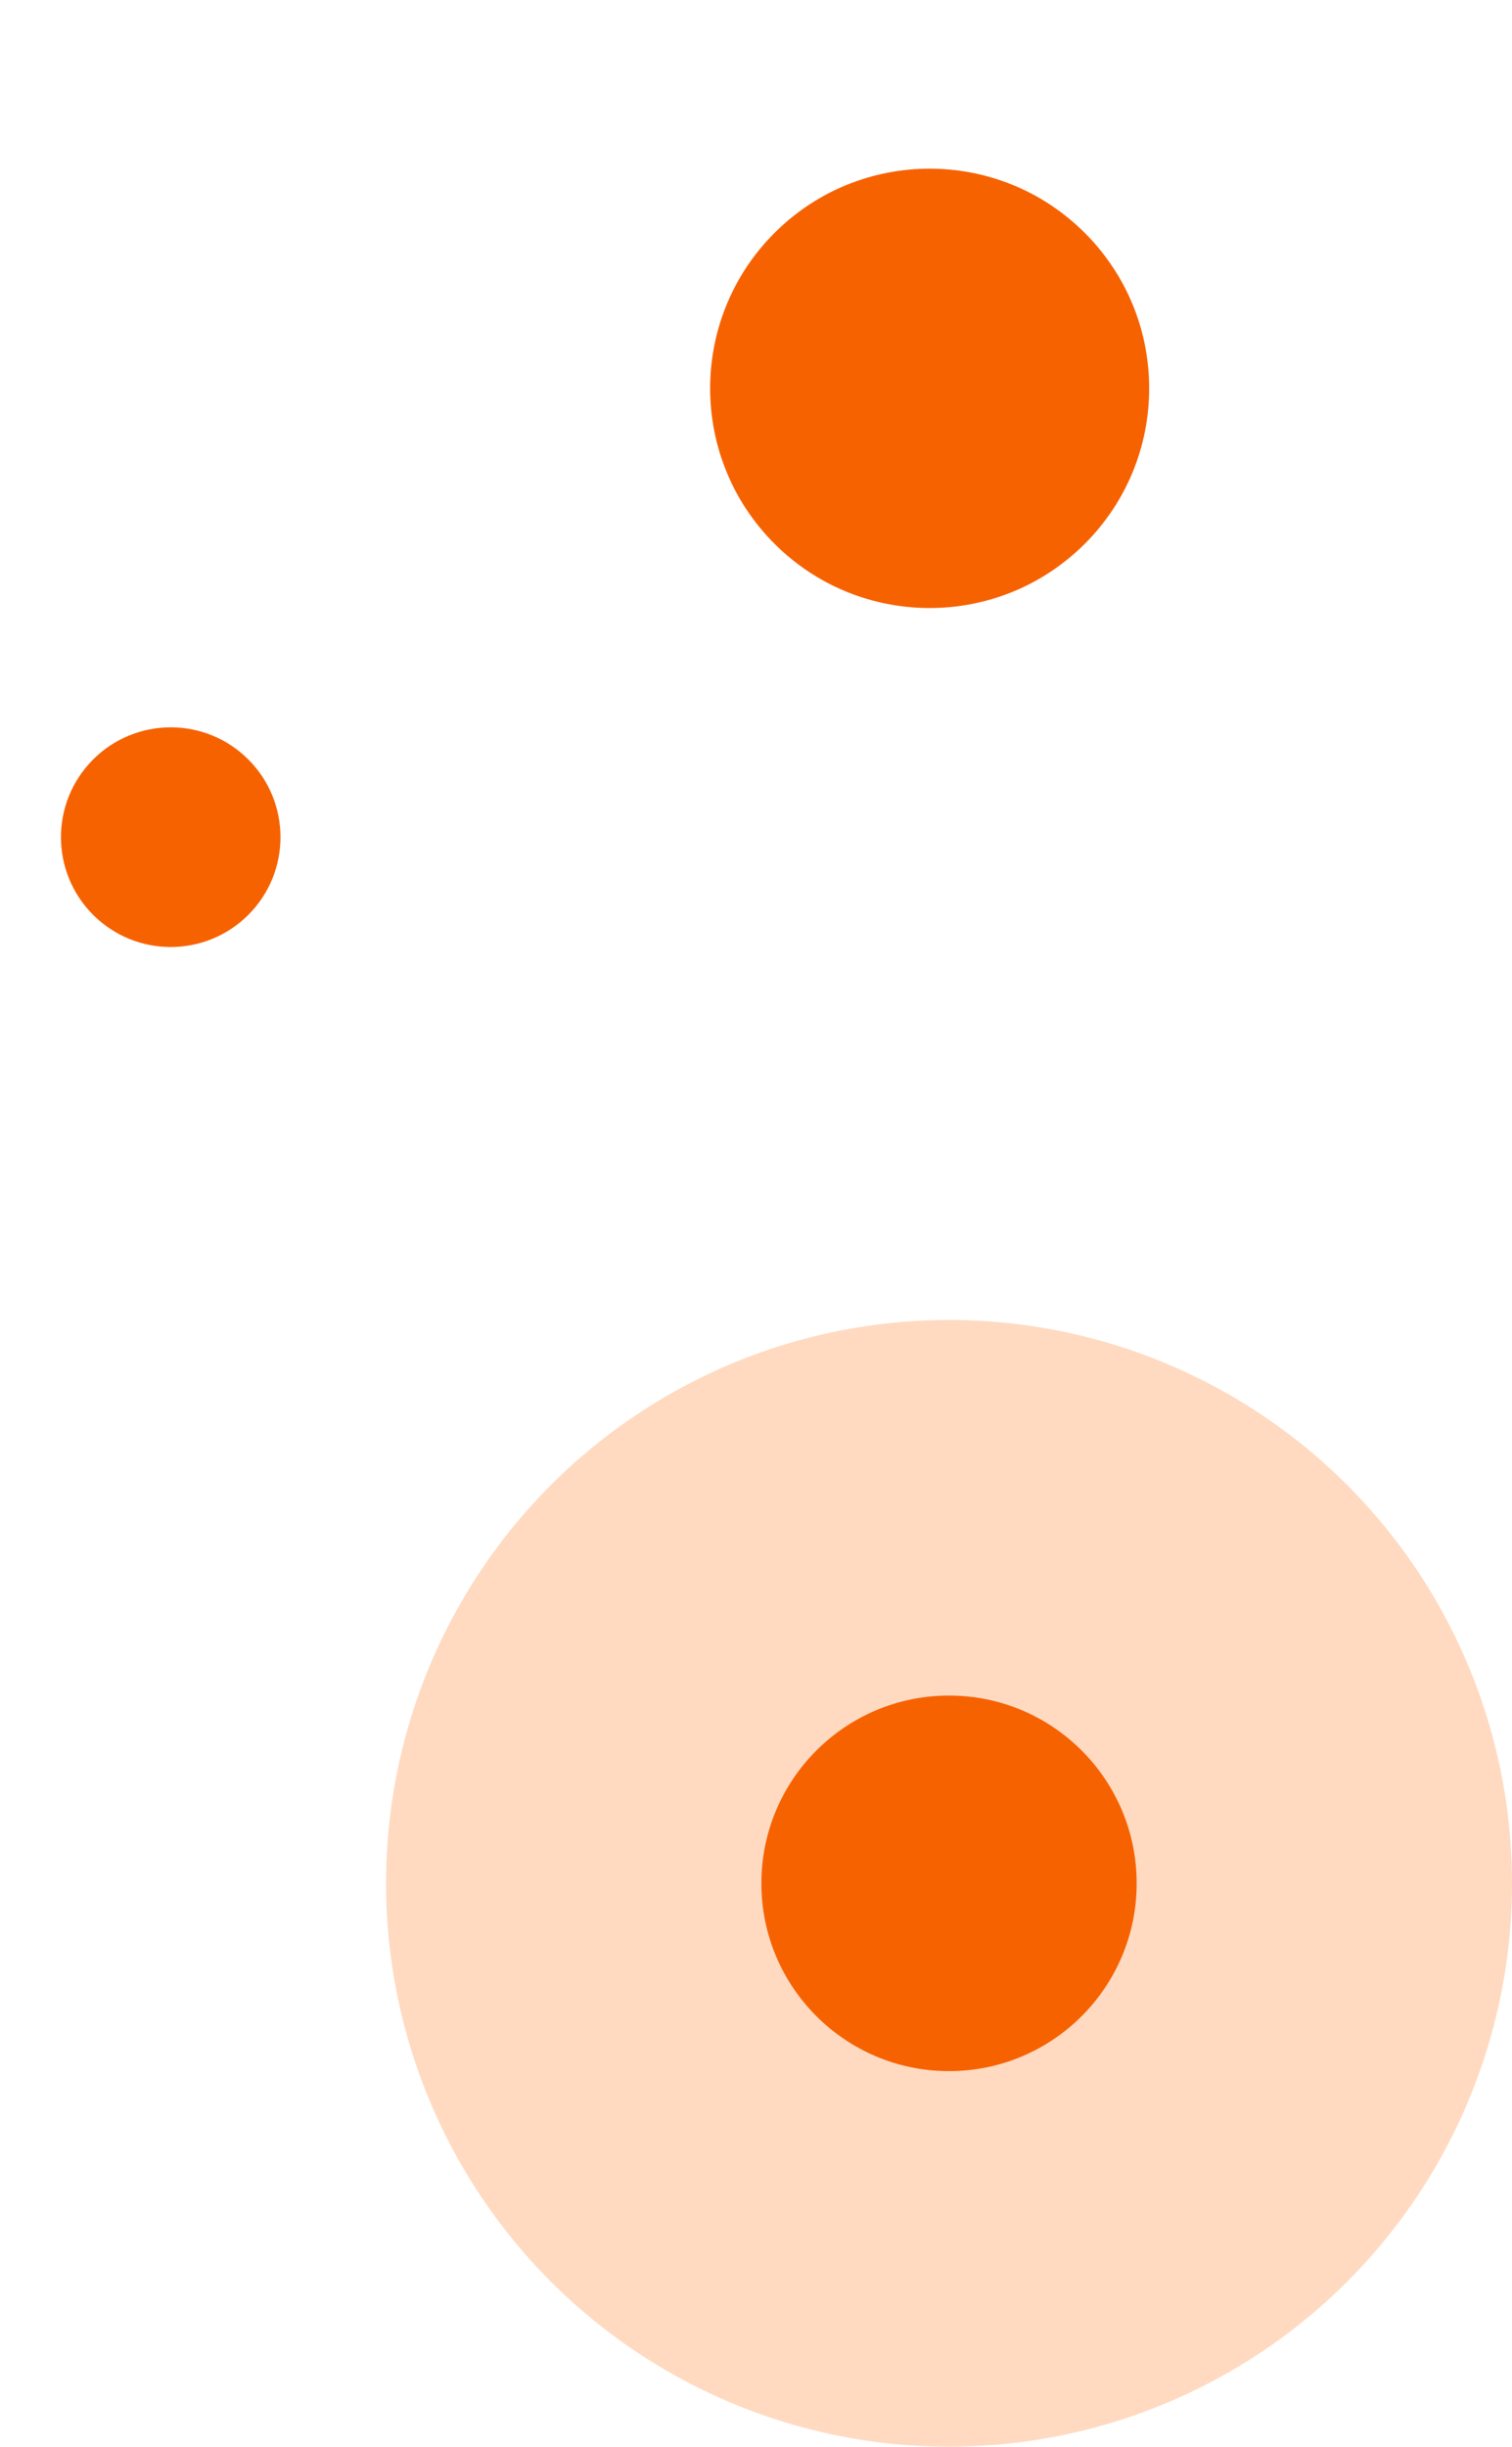 <svg width="47" height="76" viewBox="0 0 47 76" fill="none" xmlns="http://www.w3.org/2000/svg">
<circle cx="28.898" cy="12.063" r="6.824" transform="rotate(-45 28.898 12.063)" fill="#F76201"/>
<circle cx="5.307" cy="26.004" r="3.412" transform="rotate(-45 5.307 26.004)" fill="#F76201"/>
<circle cx="29.5" cy="58.5" r="17.5" fill="#FFDAC1"/>
<circle cx="29.5" cy="58.5" r="5.833" fill="#F76201"/>
</svg>
